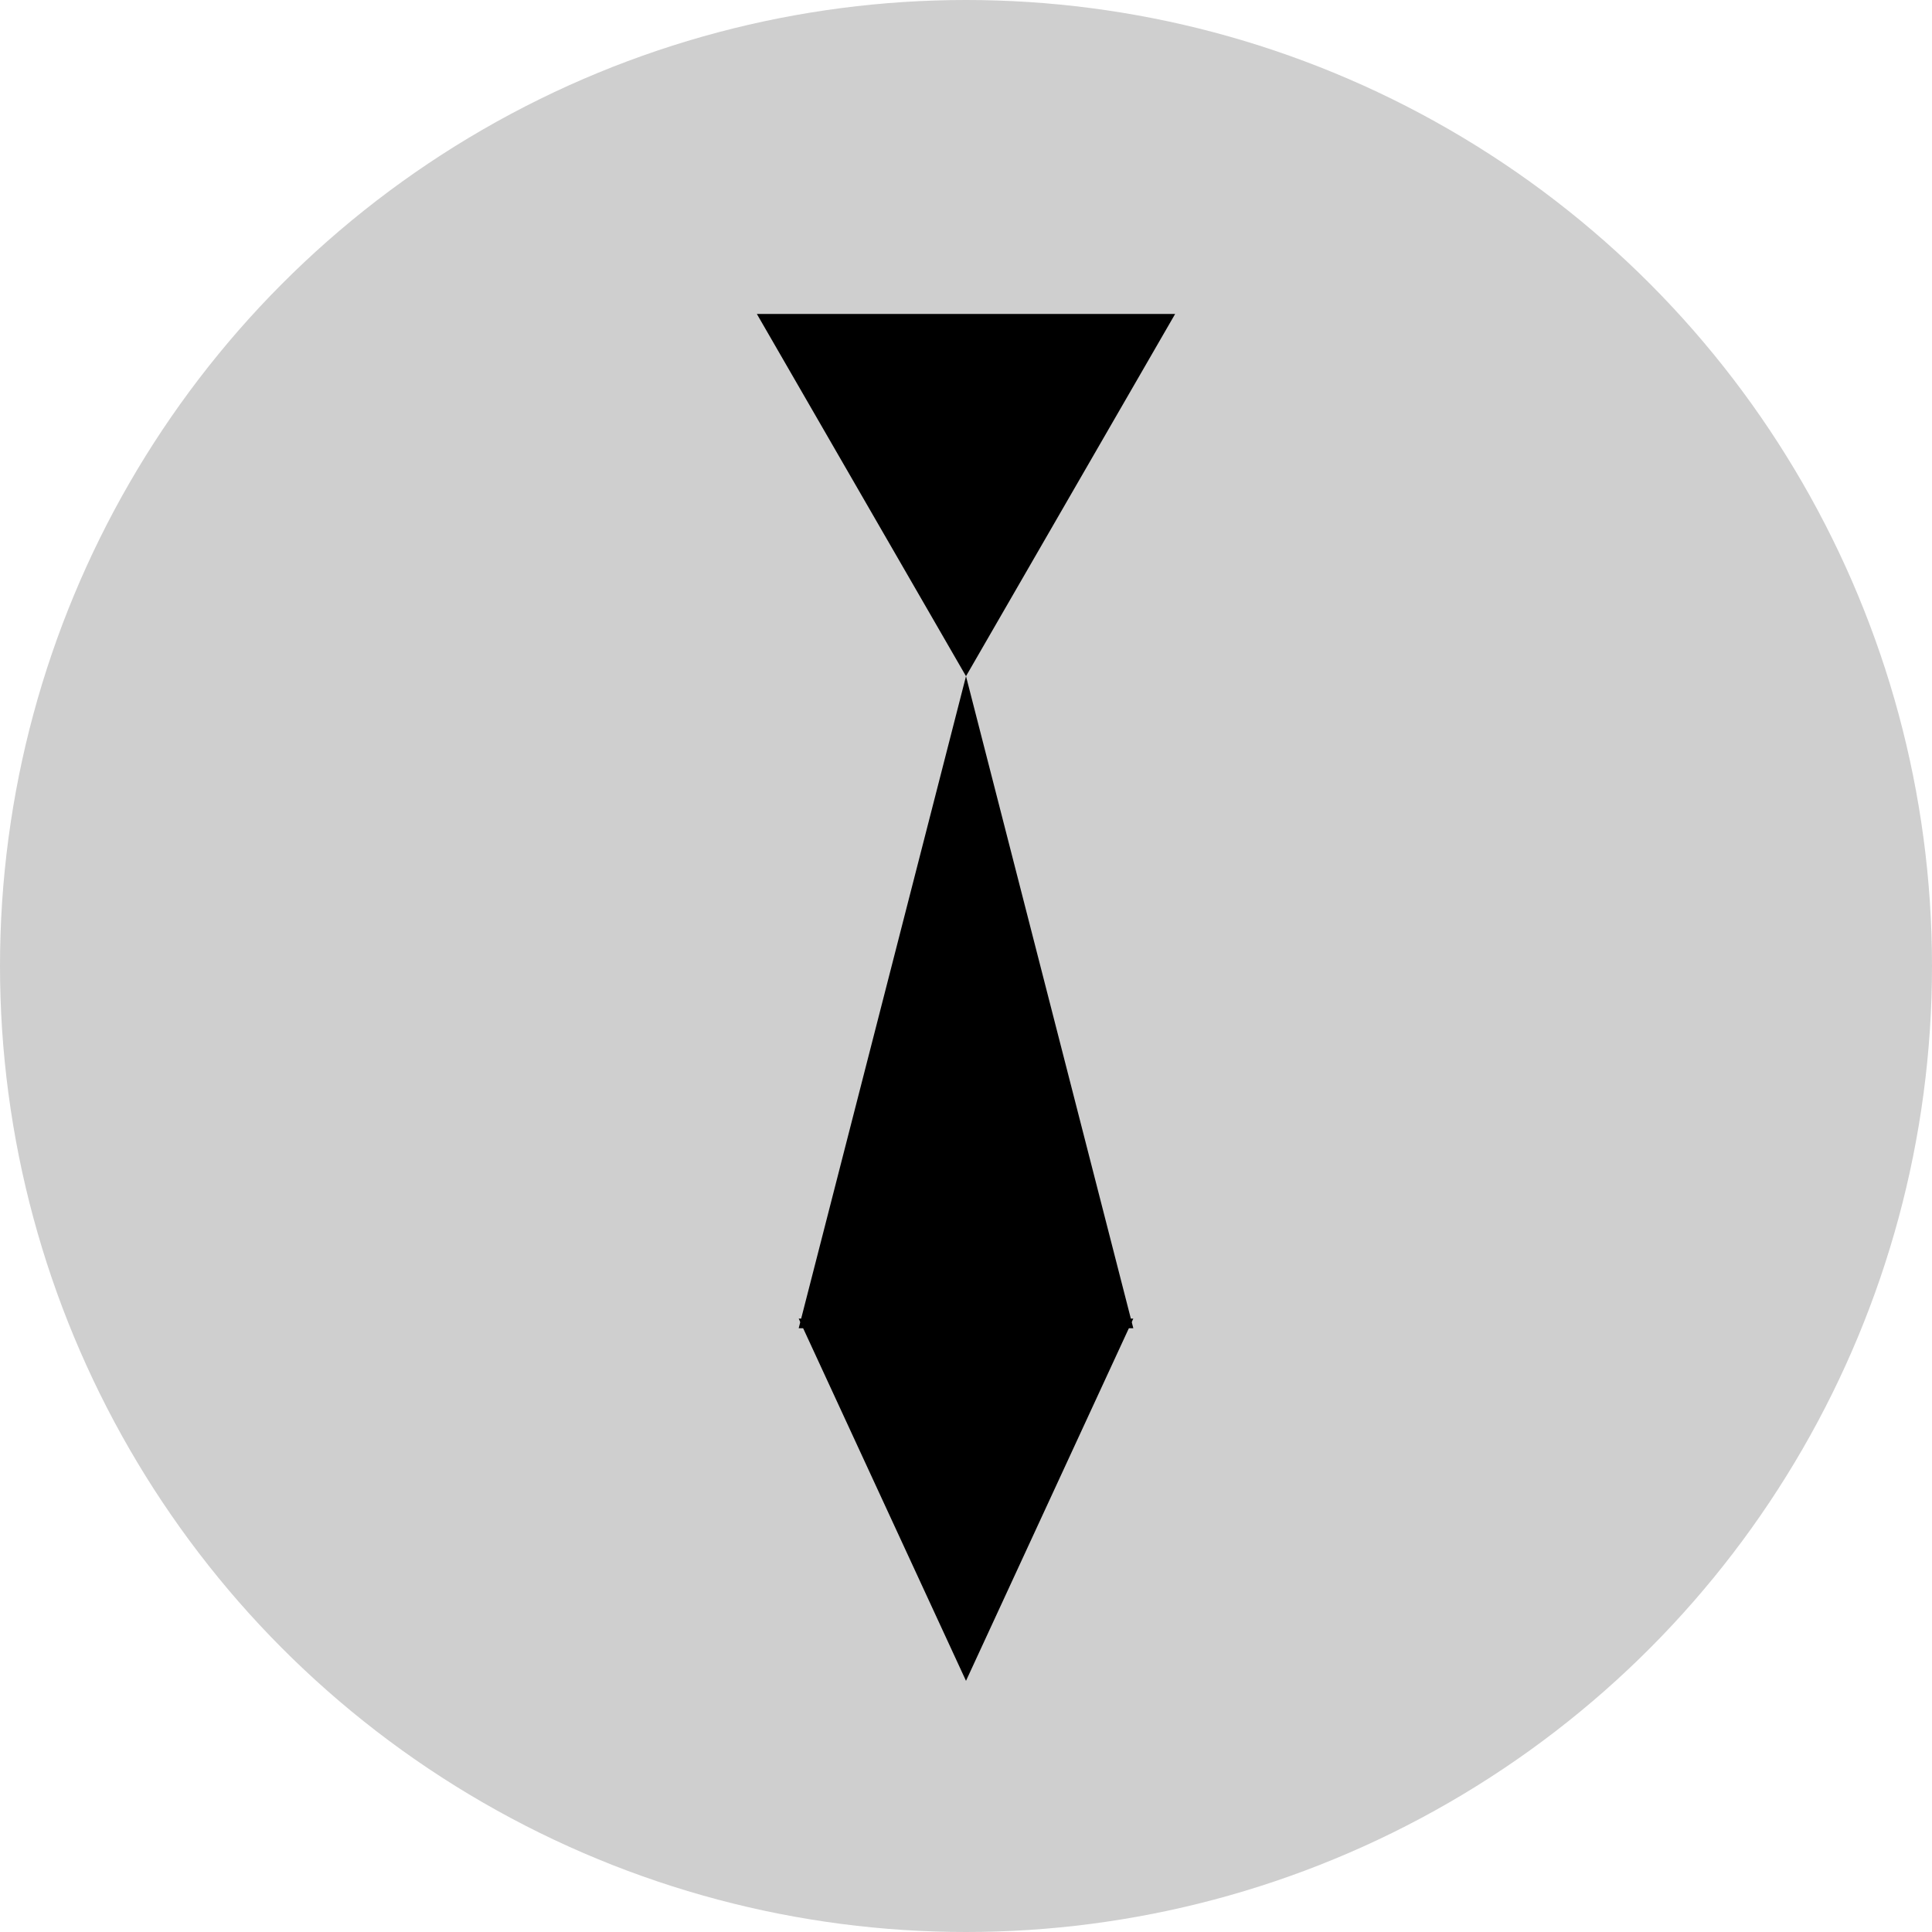 <svg width="200" height="200" viewBox="0 0 200 200" fill="none" xmlns="http://www.w3.org/2000/svg">
<circle cx="100" cy="100" r="100" fill="#CFCFCF"/>
<path d="M100 70L78.349 32.5L121.651 32.5L100 70Z" fill="black"/>
<path d="M100 70L117.321 137.5H82.68L100 70Z" fill="black"/>
<path d="M100 174L82.68 136.5H117.321L100 174Z" fill="black"/>
</svg>
